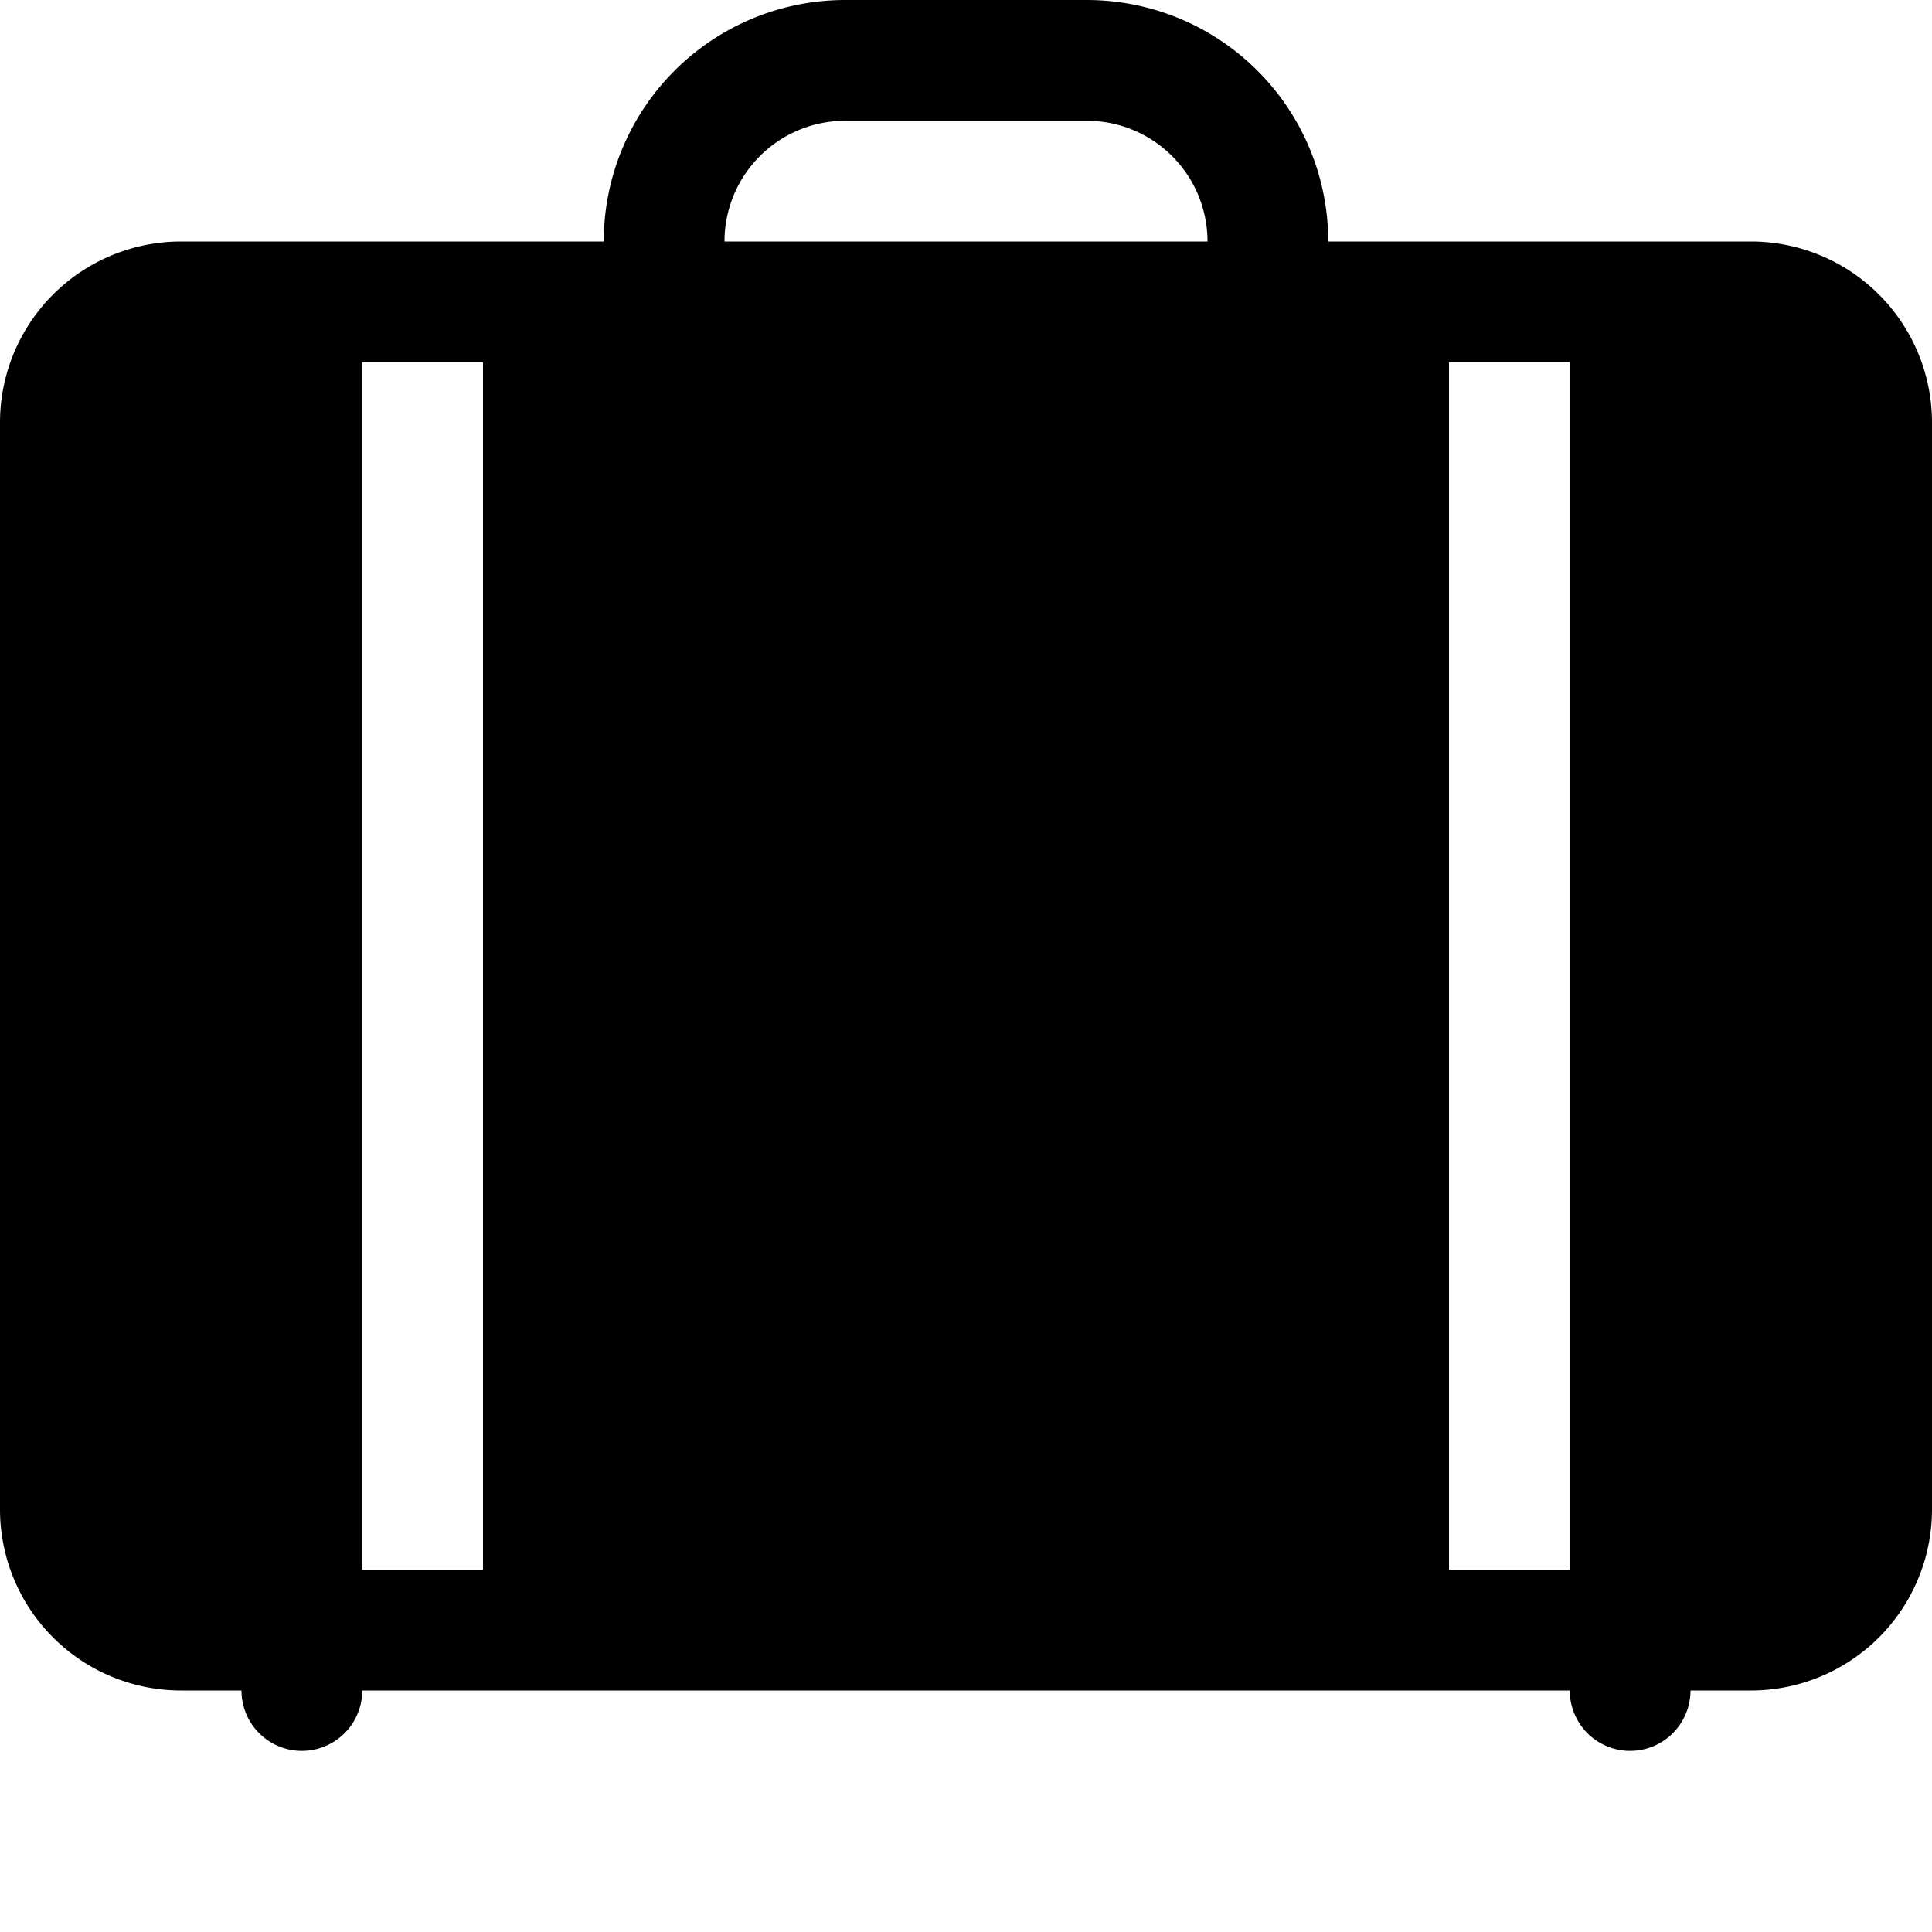 
<svg class="bi bi-suitcase-lg-fill" fill="currentColor" id="icon-suitcase-lg-fill" viewBox="0 0 16 16" xmlns="http://www.w3.org/2000/svg">
 <path d="M7 0a2 2 0 0 0-2 2H1.5A1.5 1.5 0 0 0 0 3.5v9A1.5 1.5 0 0 0 1.5 14H2a.5.5 0 0 0 1 0h10a.5.5 0 0 0 1 0h.5a1.5 1.5 0 0 0 1.5-1.5v-9A1.5 1.5 0 0 0 14.5 2H11a2 2 0 0 0-2-2H7ZM6 2a1 1 0 0 1 1-1h2a1 1 0 0 1 1 1H6ZM3 13V3h1v10H3Zm9 0V3h1v10h-1Z"/>
</svg>

